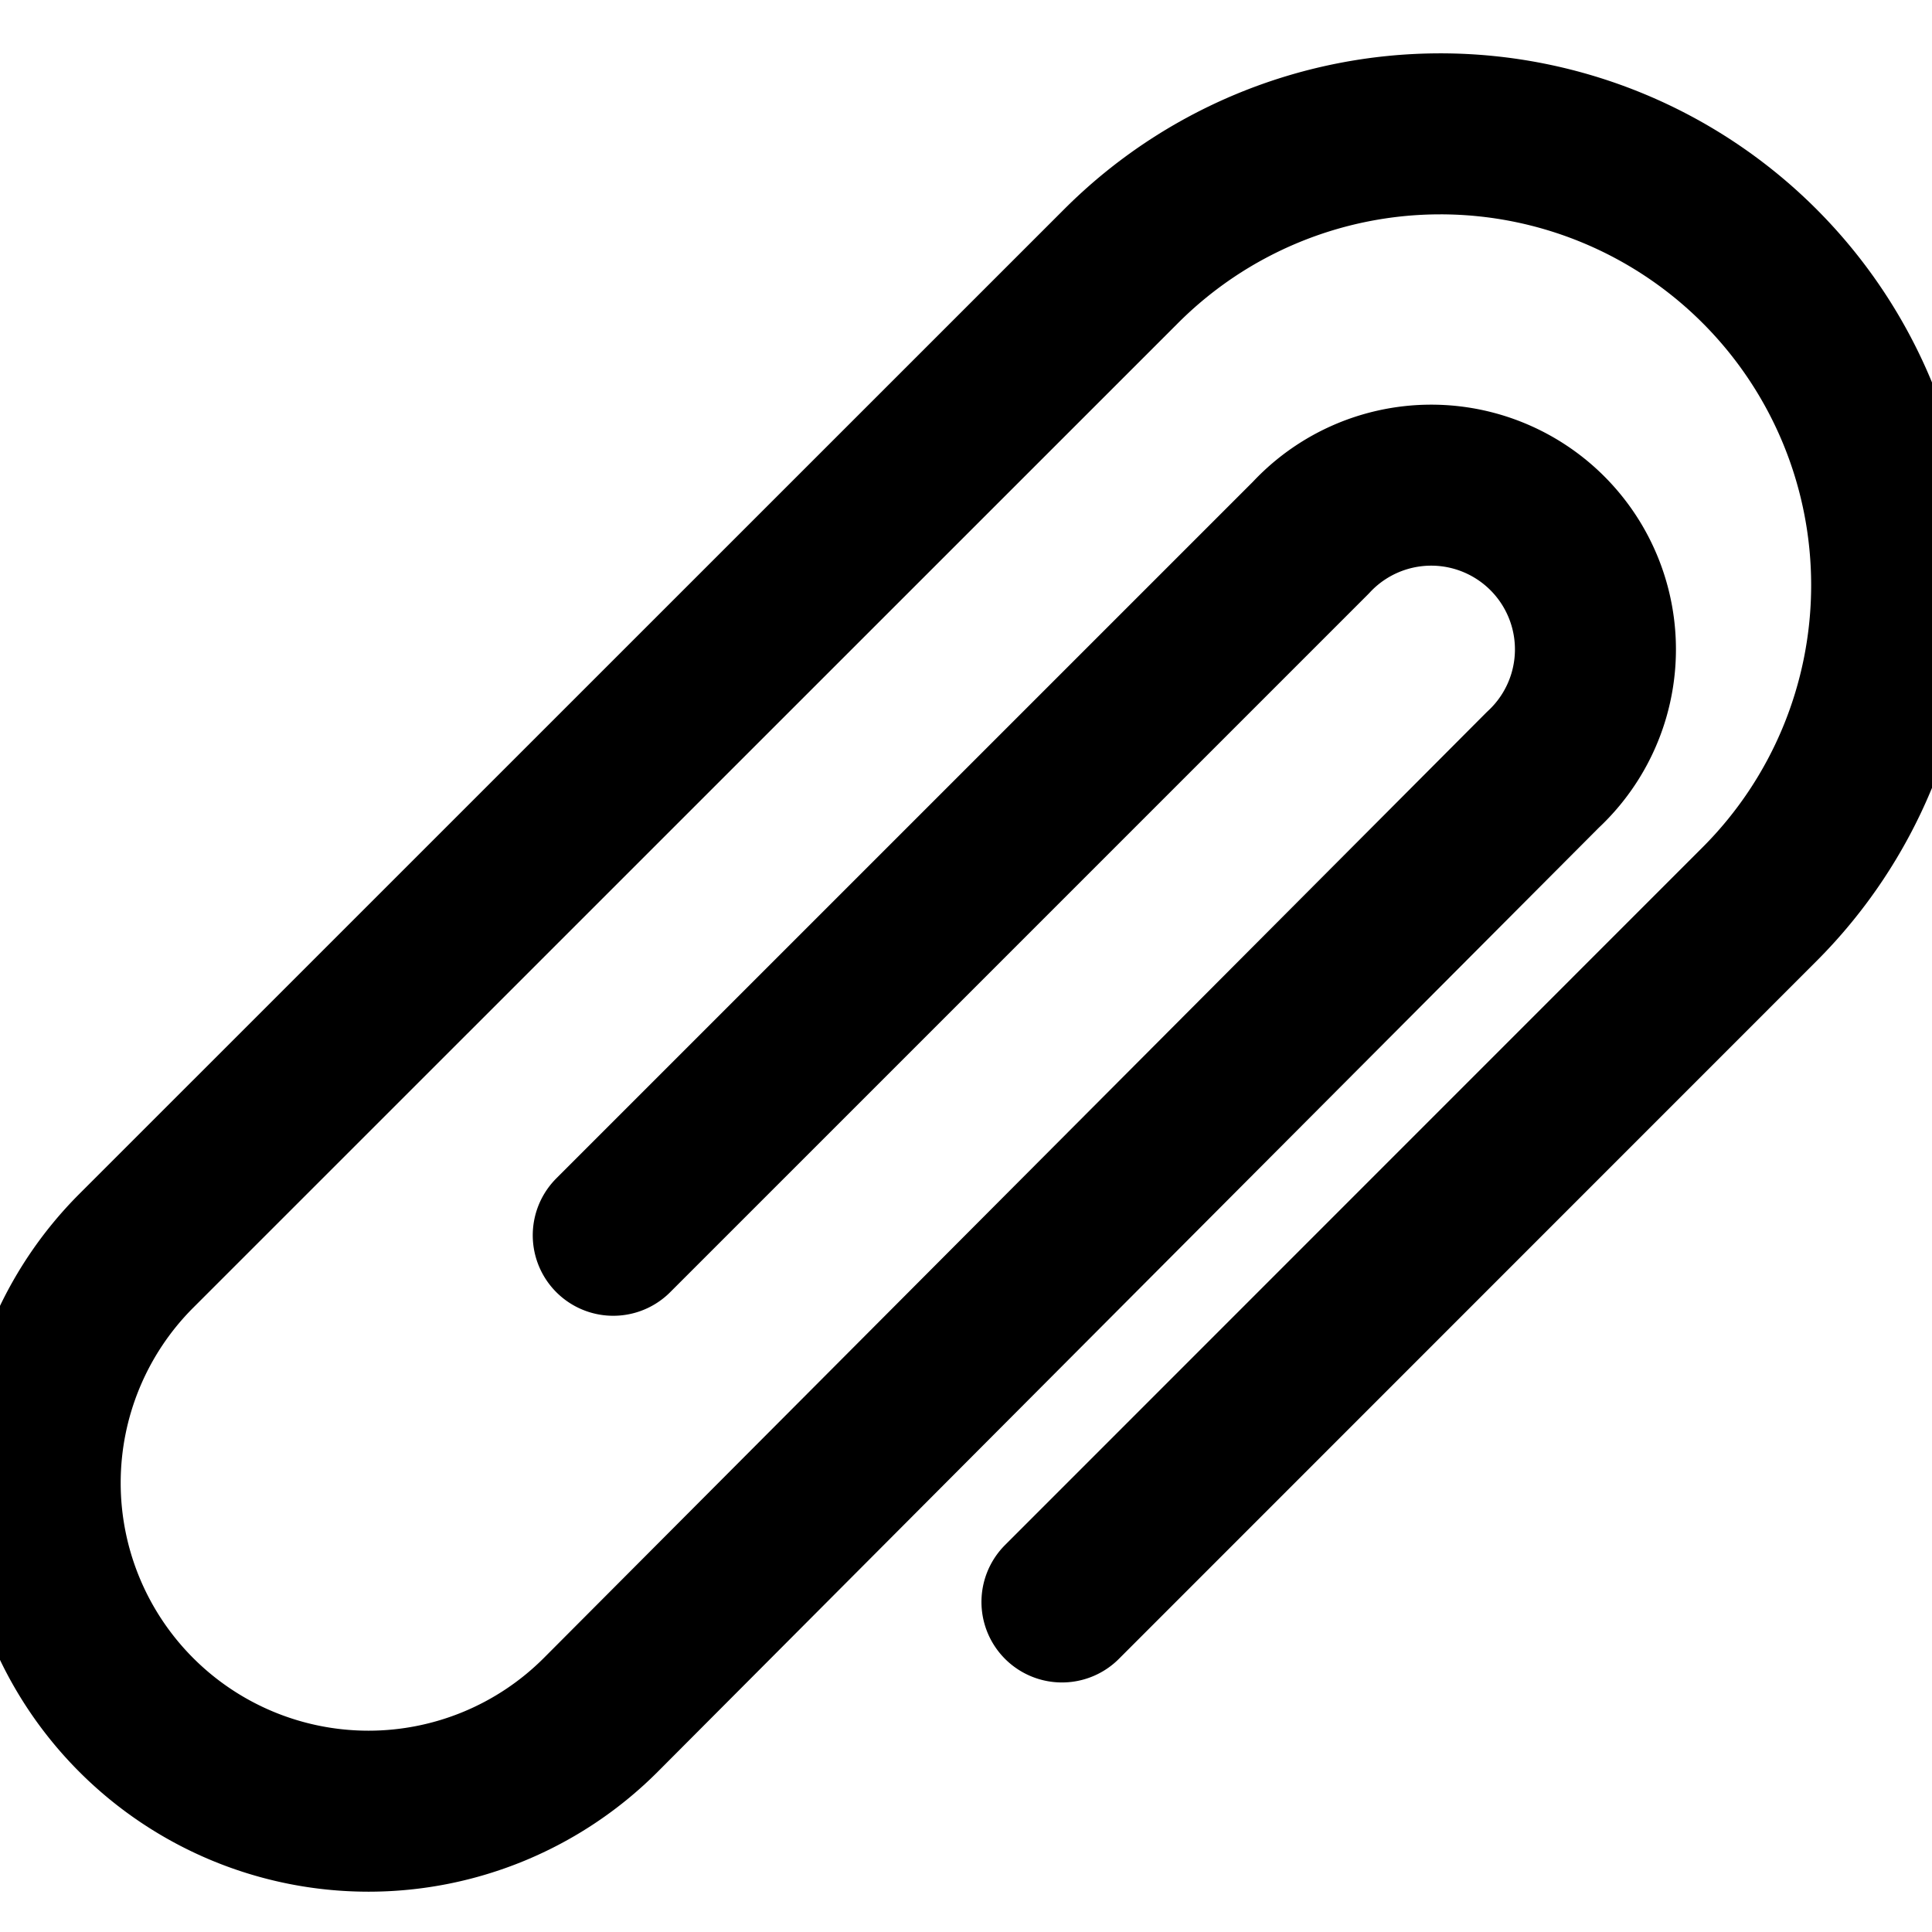 <svg fill="none" viewBox="0 0 24 24" stroke="currentColor" aria-hidden="true">
  <path stroke-linecap="round" stroke-linejoin="round" stroke-width="2" d="m7.618 15.345 8.666-8.666a2.04 2.04 0 1 1 2.883 2.883L7.461 21.305a4.078 4.078 0 0 1-5.767-5.768L13.928 3.305a5.606 5.606 0 0 1 7.929 7.928L13.192 19.9"/>
</svg>
